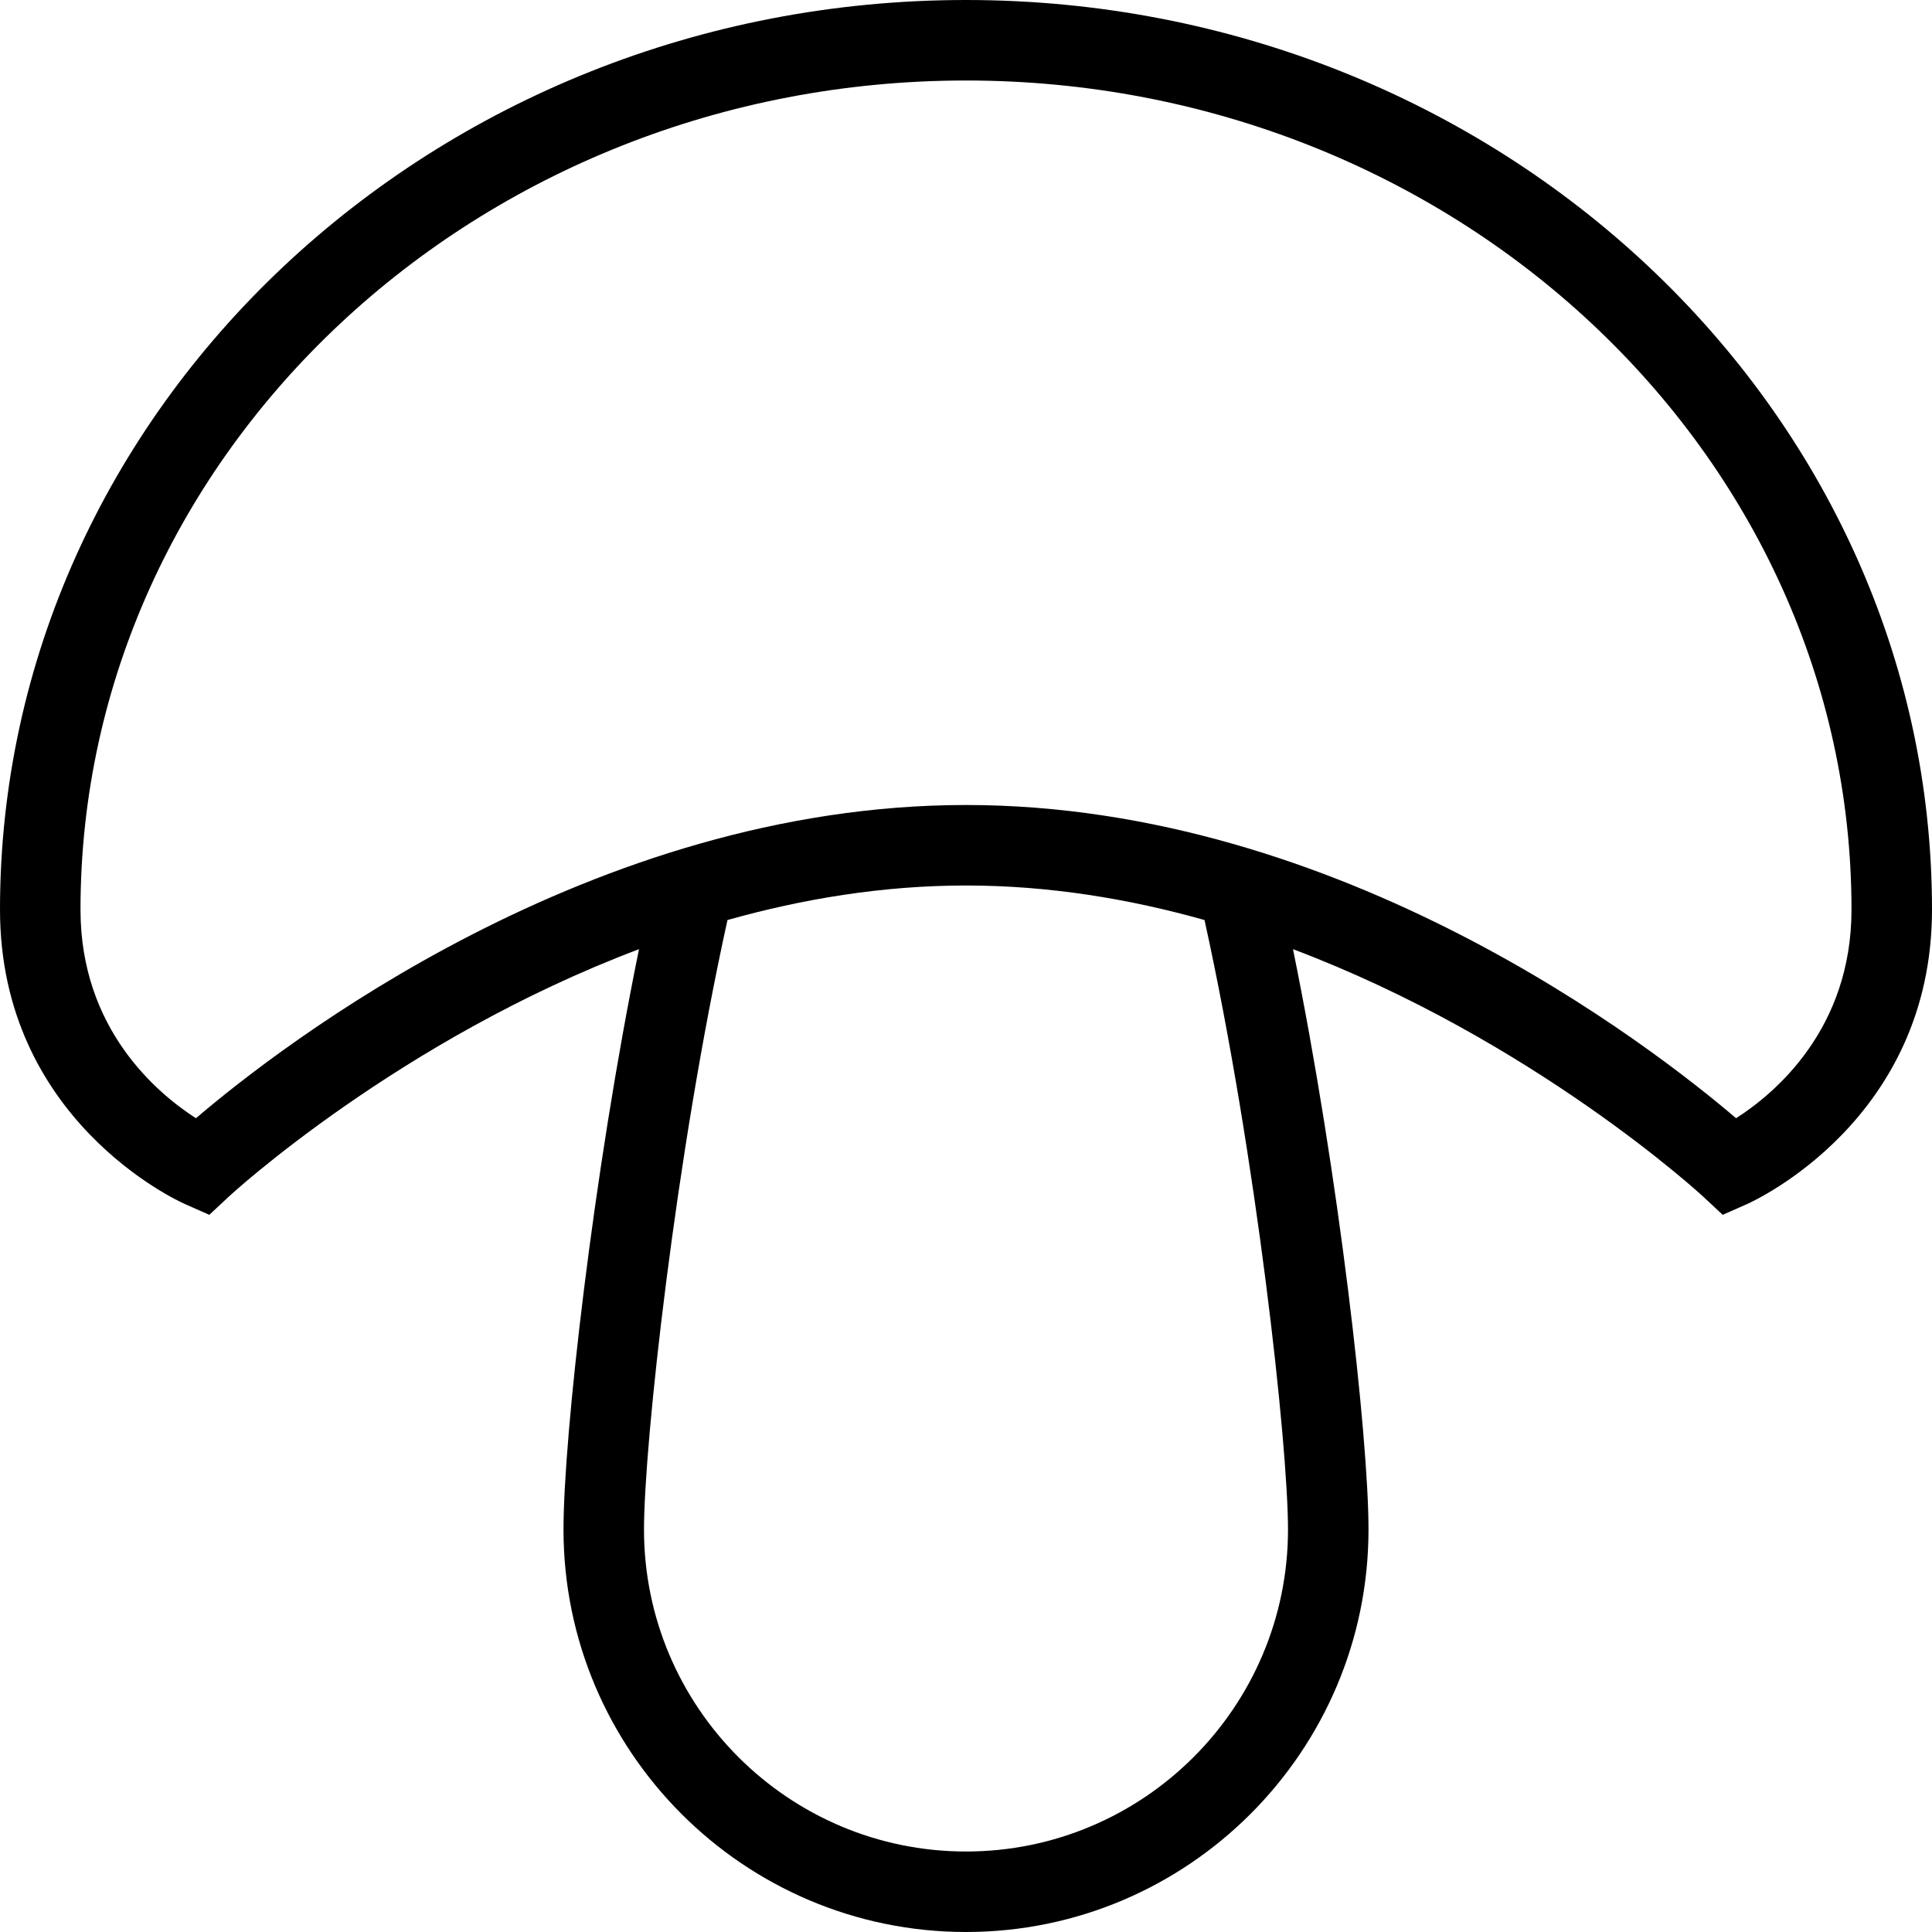 <svg xmlns="http://www.w3.org/2000/svg" width="512" height="512" data-name="Layer 1" viewBox="0 0 24 24"><path d="M12 0C5.383 0 0 5.069 0 11.3c0 2.607 2.203 3.616 2.297 3.657l.303.134.242-.226c.029-.027 2.119-1.951 5.096-3.074C7.367 14.587 7 17.853 7 19c0 2.757 2.243 5 5 5s5-2.243 5-5c0-1.147-.367-4.412-.938-7.209 2.977 1.123 5.067 3.047 5.096 3.074l.242.226.303-.134C21.797 14.915 24 13.907 24 11.3 24 5.069 18.617 0 12 0Zm4 19c0 2.206-1.794 4-4 4s-4-1.794-4-4c0-1.049.391-4.642 1.037-7.571C9.97 11.166 10.968 11 12 11s2.03.166 2.963.429C15.608 14.357 16 17.951 16 19Zm5.566-5.109C20.518 12.996 16.661 10 12 10s-8.519 2.997-9.566 3.891C1.952 13.581 1 12.783 1 11.3 1 5.621 5.935 1 12 1s11 4.621 11 10.3c0 1.484-.952 2.283-1.434 2.591Z"/></svg>